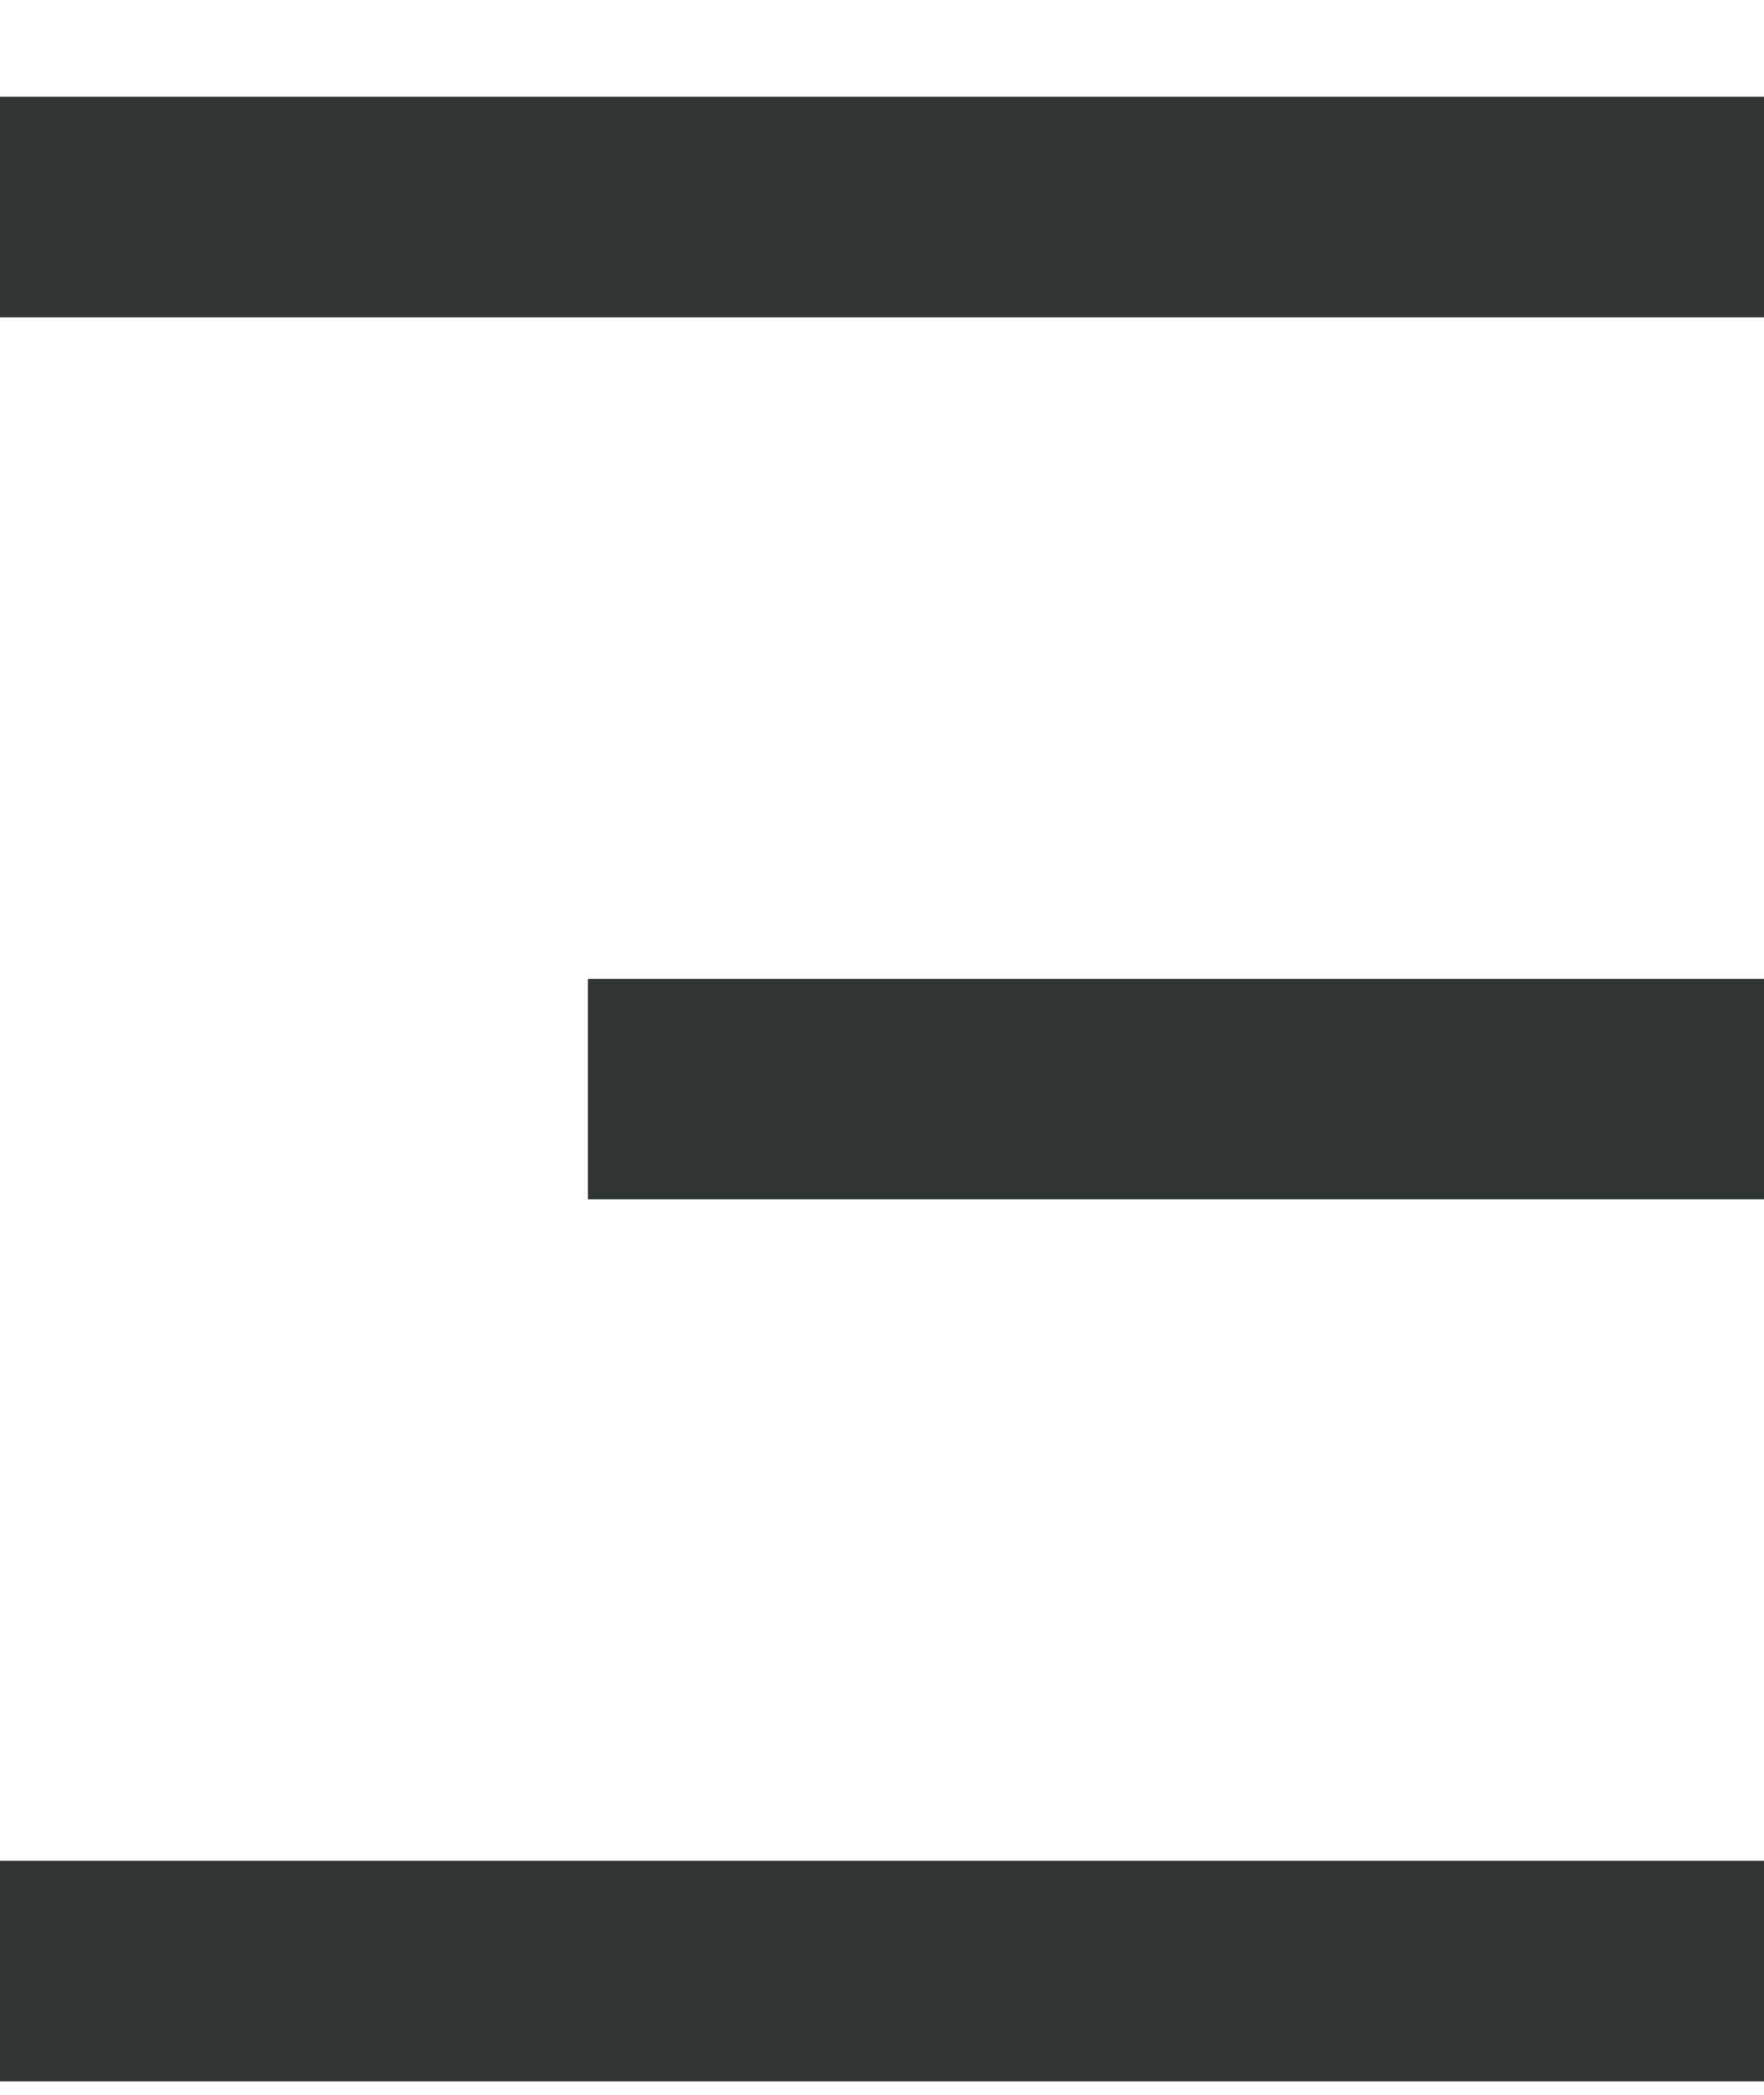 <svg width="16" height="19" viewBox="0 0 16 19" fill="none"
  xmlns="http://www.w3.org/2000/svg">
  <path d="M0 1.878H16" stroke="#303633" stroke-width="2"/>
  <path d="M5.333 9.878H16" stroke="#303633" stroke-width="2"/>
  <path d="M0 17.878H16" stroke="#303633" stroke-width="2"/>
</svg>
